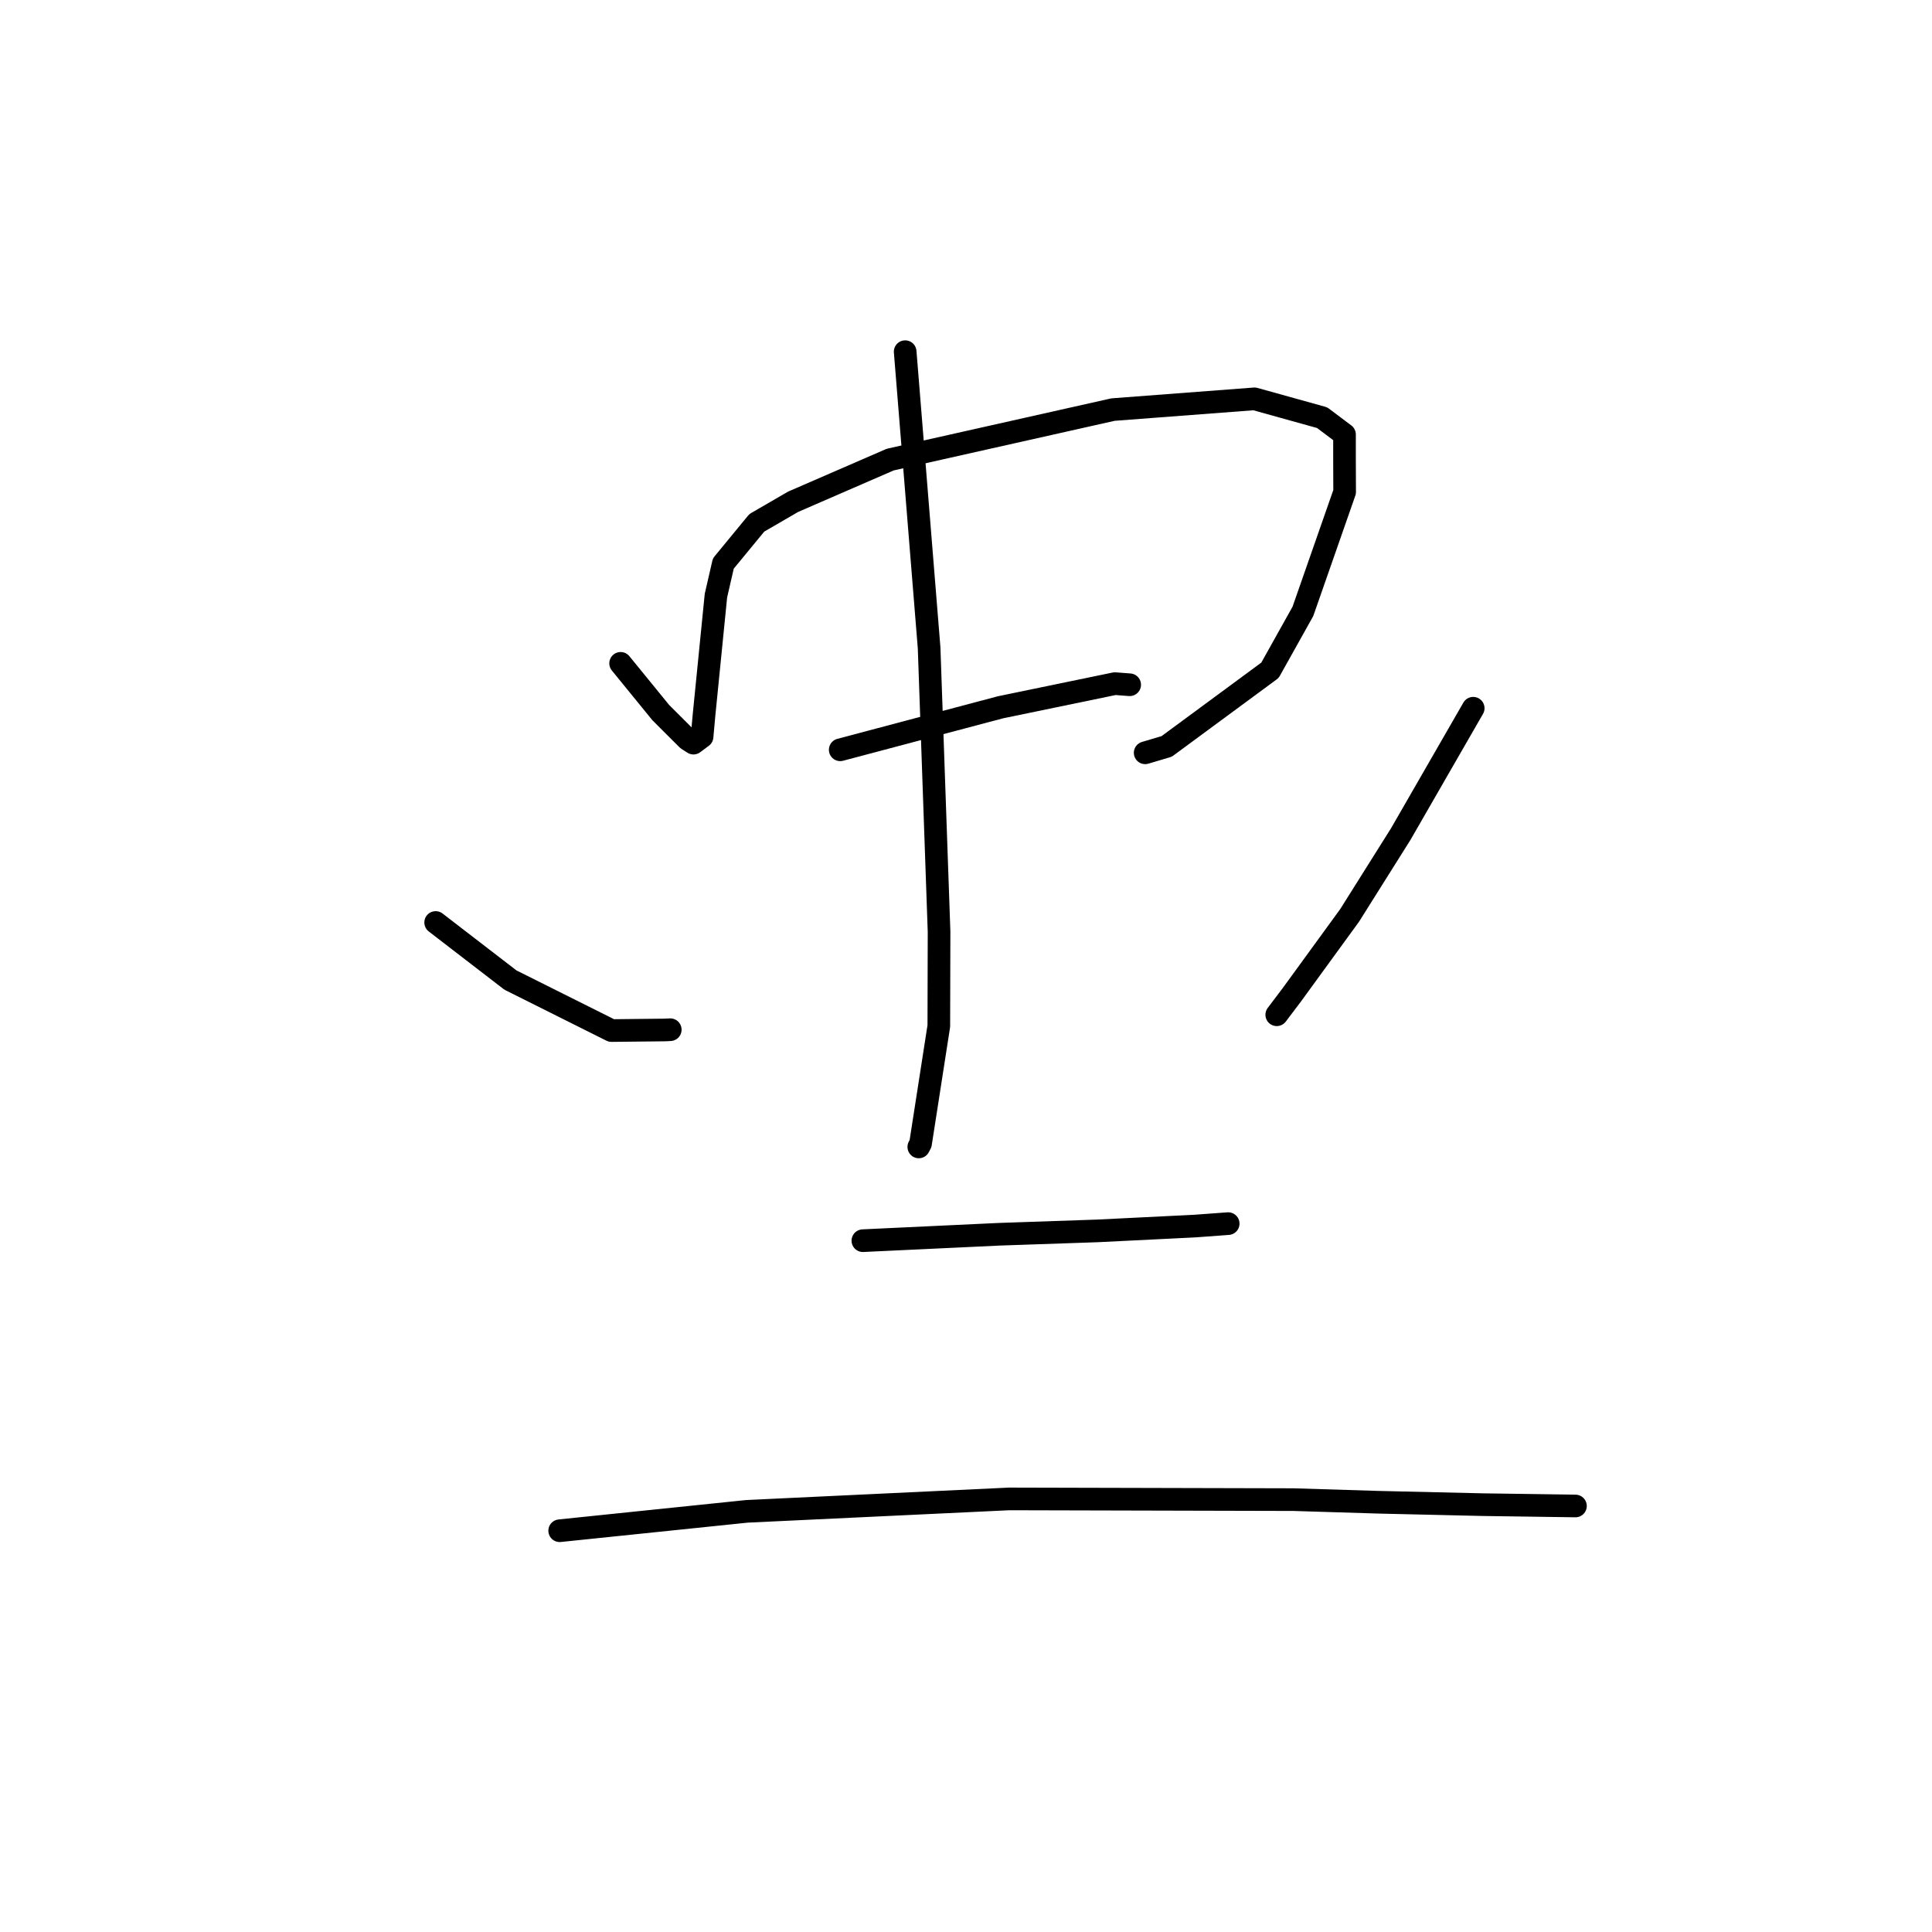 <?xml version="1.0" standalone="no"?>
    <svg width="256" height="256" xmlns="http://www.w3.org/2000/svg" version="1.1">
    <polyline stroke="black" stroke-width="3" stroke-linecap="round" fill="transparent" stroke-linejoin="round" points="82.235 87.897 84.891 91.156 87.547 94.415 91.103 97.966 91.887 98.469 93.028 97.617 93.279 94.828 94.865 78.926 95.844 74.667 100.282 69.277 105.091 66.488 117.959 60.899 147.475 54.273 166.222 52.849 175.189 55.342 178.155 57.572 178.154 60.648 178.171 65.18 172.64 81.014 168.28 88.814 154.591 98.904 151.74 99.751 " />
        <polyline stroke="black" stroke-width="3" stroke-linecap="round" fill="transparent" stroke-linejoin="round" points="111.334 99.352 121.943 96.537 132.553 93.723 147.729 90.585 149.511 90.72 149.689 90.734 " />
        <polyline stroke="black" stroke-width="3" stroke-linecap="round" fill="transparent" stroke-linejoin="round" points="119.94 46.599 121.526 66.223 123.112 85.847 124.43 123.456 124.398 135.955 121.976 151.532 121.745 151.974 " />
        <polyline stroke="black" stroke-width="3" stroke-linecap="round" fill="transparent" stroke-linejoin="round" points="57.727 122.234 62.681 126.049 67.636 129.863 81.021 136.554 88.138 136.477 88.813 136.441 " />
        <polyline stroke="black" stroke-width="3" stroke-linecap="round" fill="transparent" stroke-linejoin="round" points="195.207 93.843 190.412 102.173 185.617 110.503 178.837 121.289 171.199 131.783 169.176 134.462 " />
        <polyline stroke="black" stroke-width="3" stroke-linecap="round" fill="transparent" stroke-linejoin="round" points="114.336 164.396 123.378 163.97 132.42 163.545 145.448 163.098 158.338 162.46 162.305 162.168 162.701 162.139 162.74 162.136 162.742 162.136 " />
        <polyline stroke="black" stroke-width="3" stroke-linecap="round" fill="transparent" stroke-linejoin="round" points="74.161 202.829 86.565 201.545 98.969 200.261 133.728 198.614 171.378 198.708 182.594 199.054 196.495 199.375 201.802 199.45 208.59 199.547 208.74 199.551 208.753 199.551 208.755 199.551 " />
        </svg>